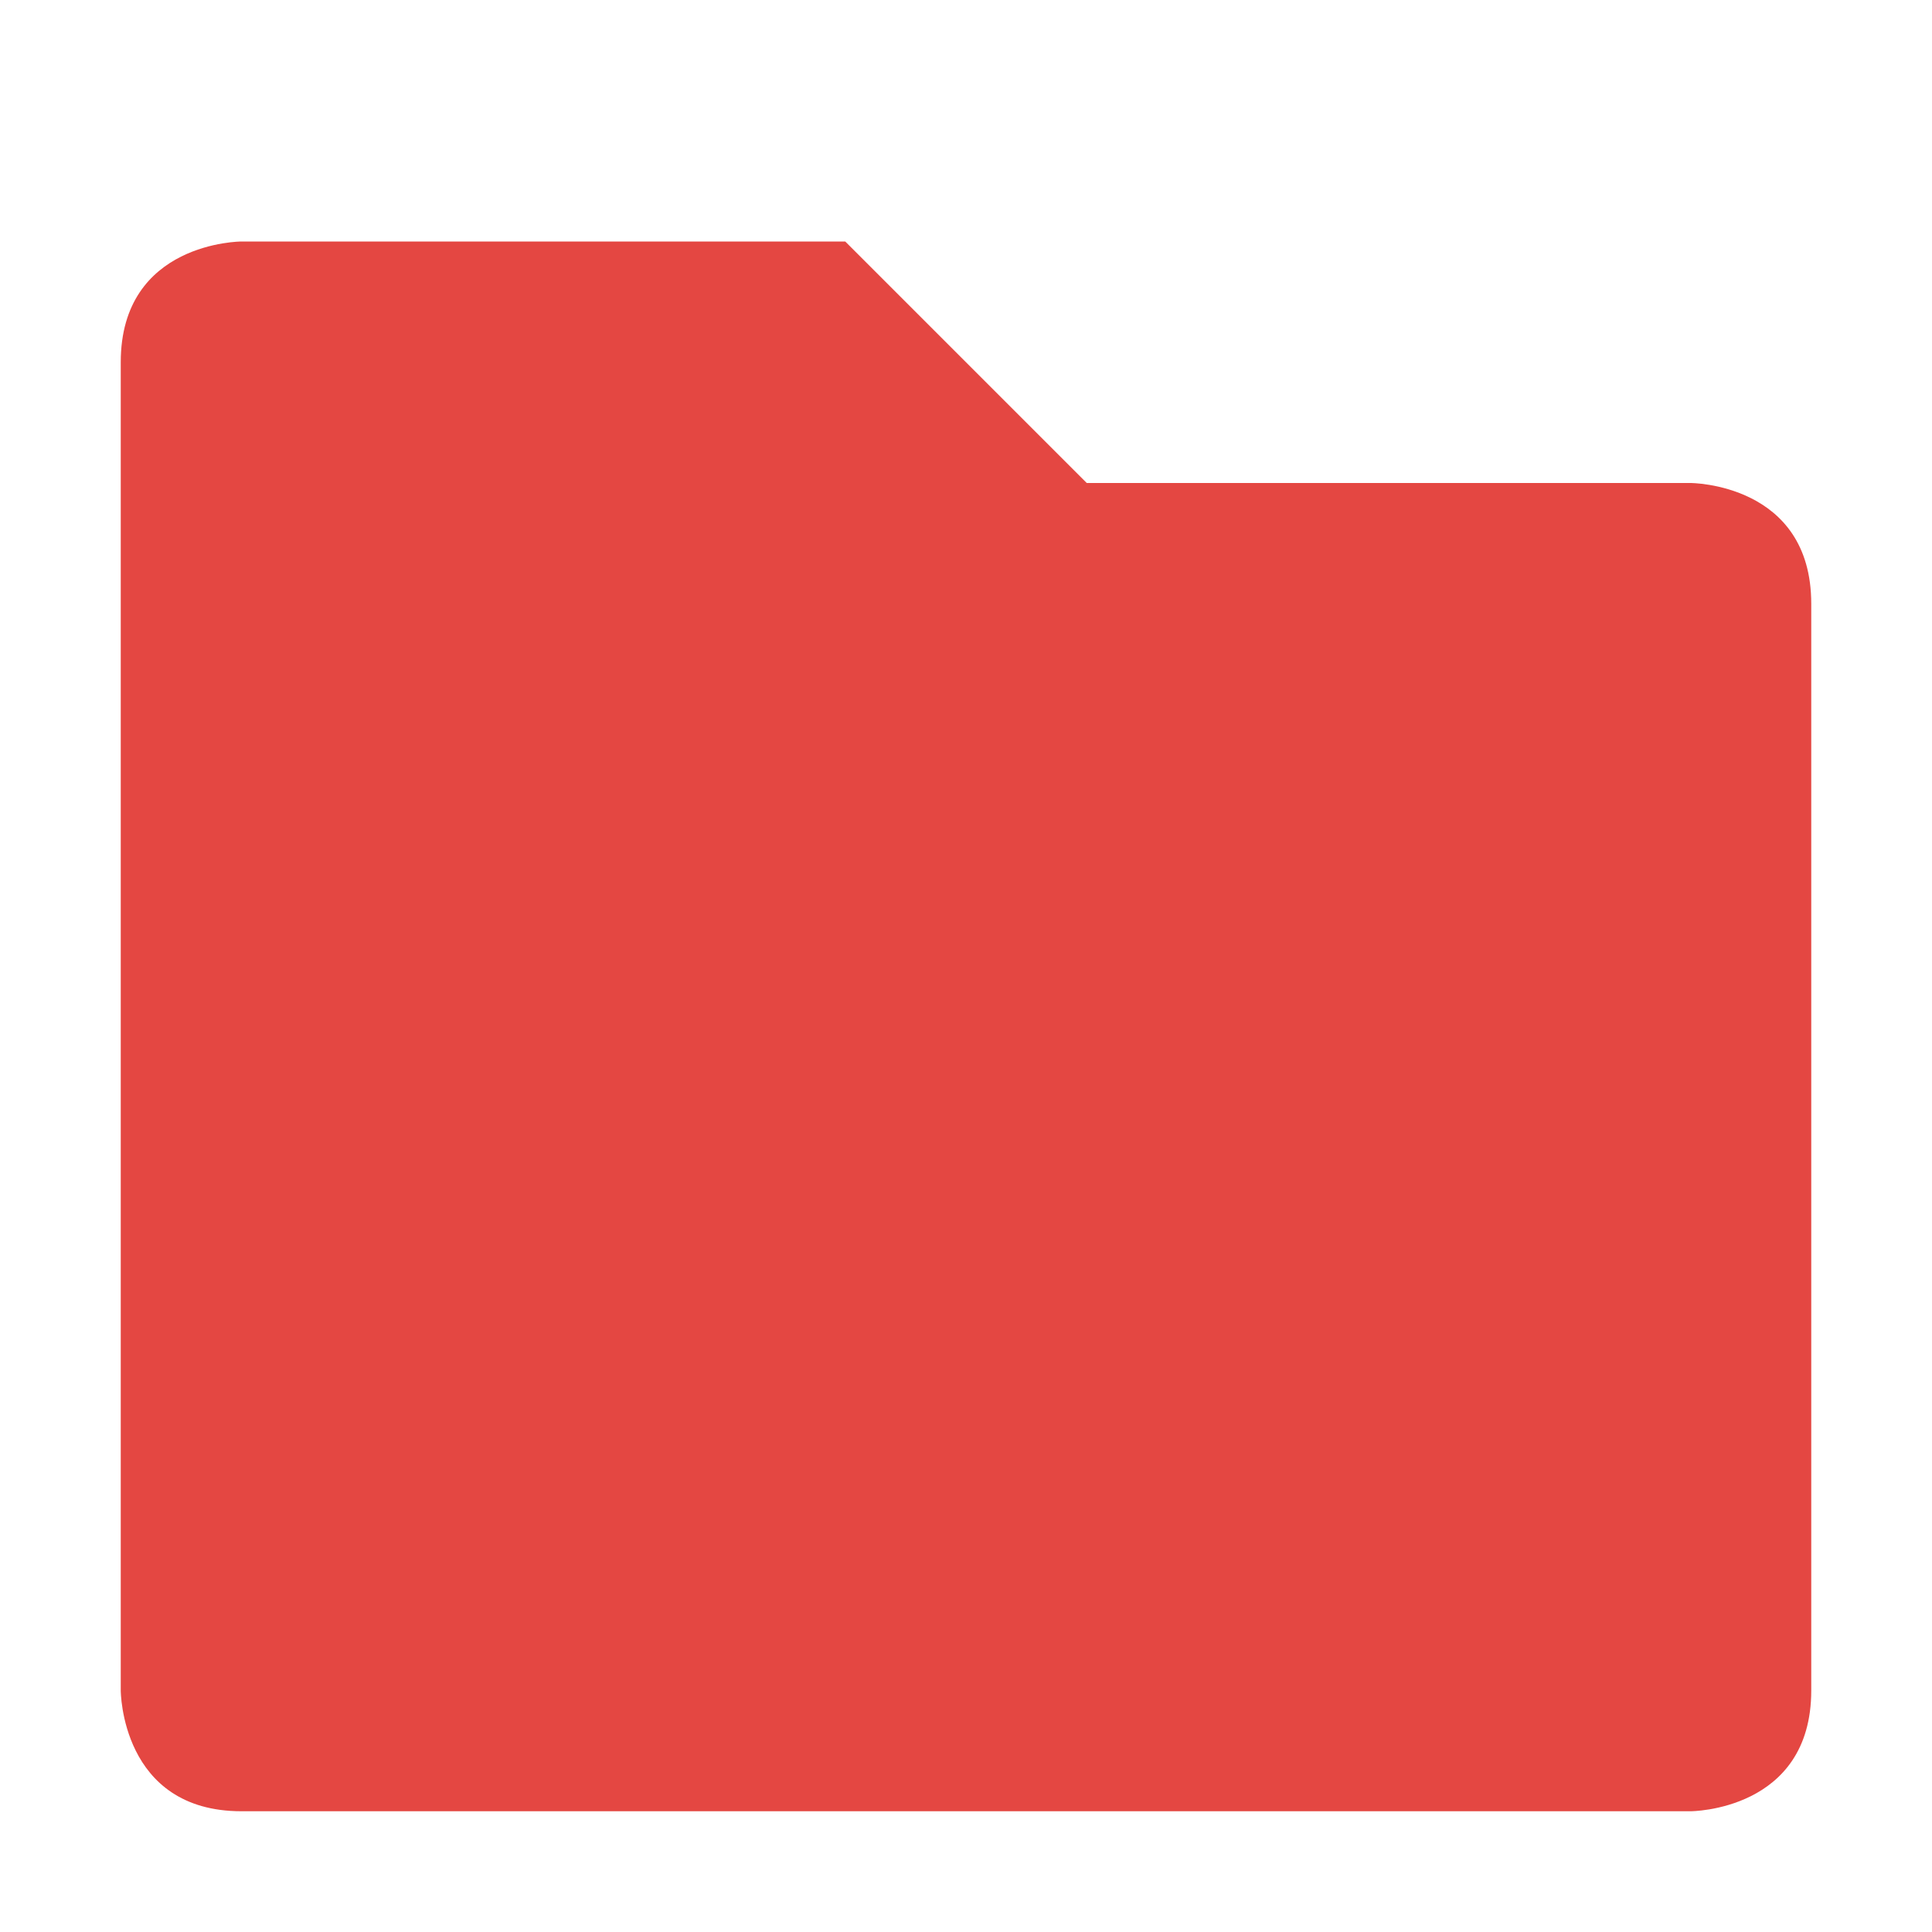 <svg xmlns="http://www.w3.org/2000/svg" width="16" height="16" version="1.1">
 <path style="fill:#e44742" d="M 1,3 V 14 C 1,14 1,15 2,15 H 14 C 14,15 15,15 15,14 V 5 C 15,4 14,4 14,4 H 9 L 7,2 H 2 C 2,2 1,2 1,3 Z"/>
</svg>
